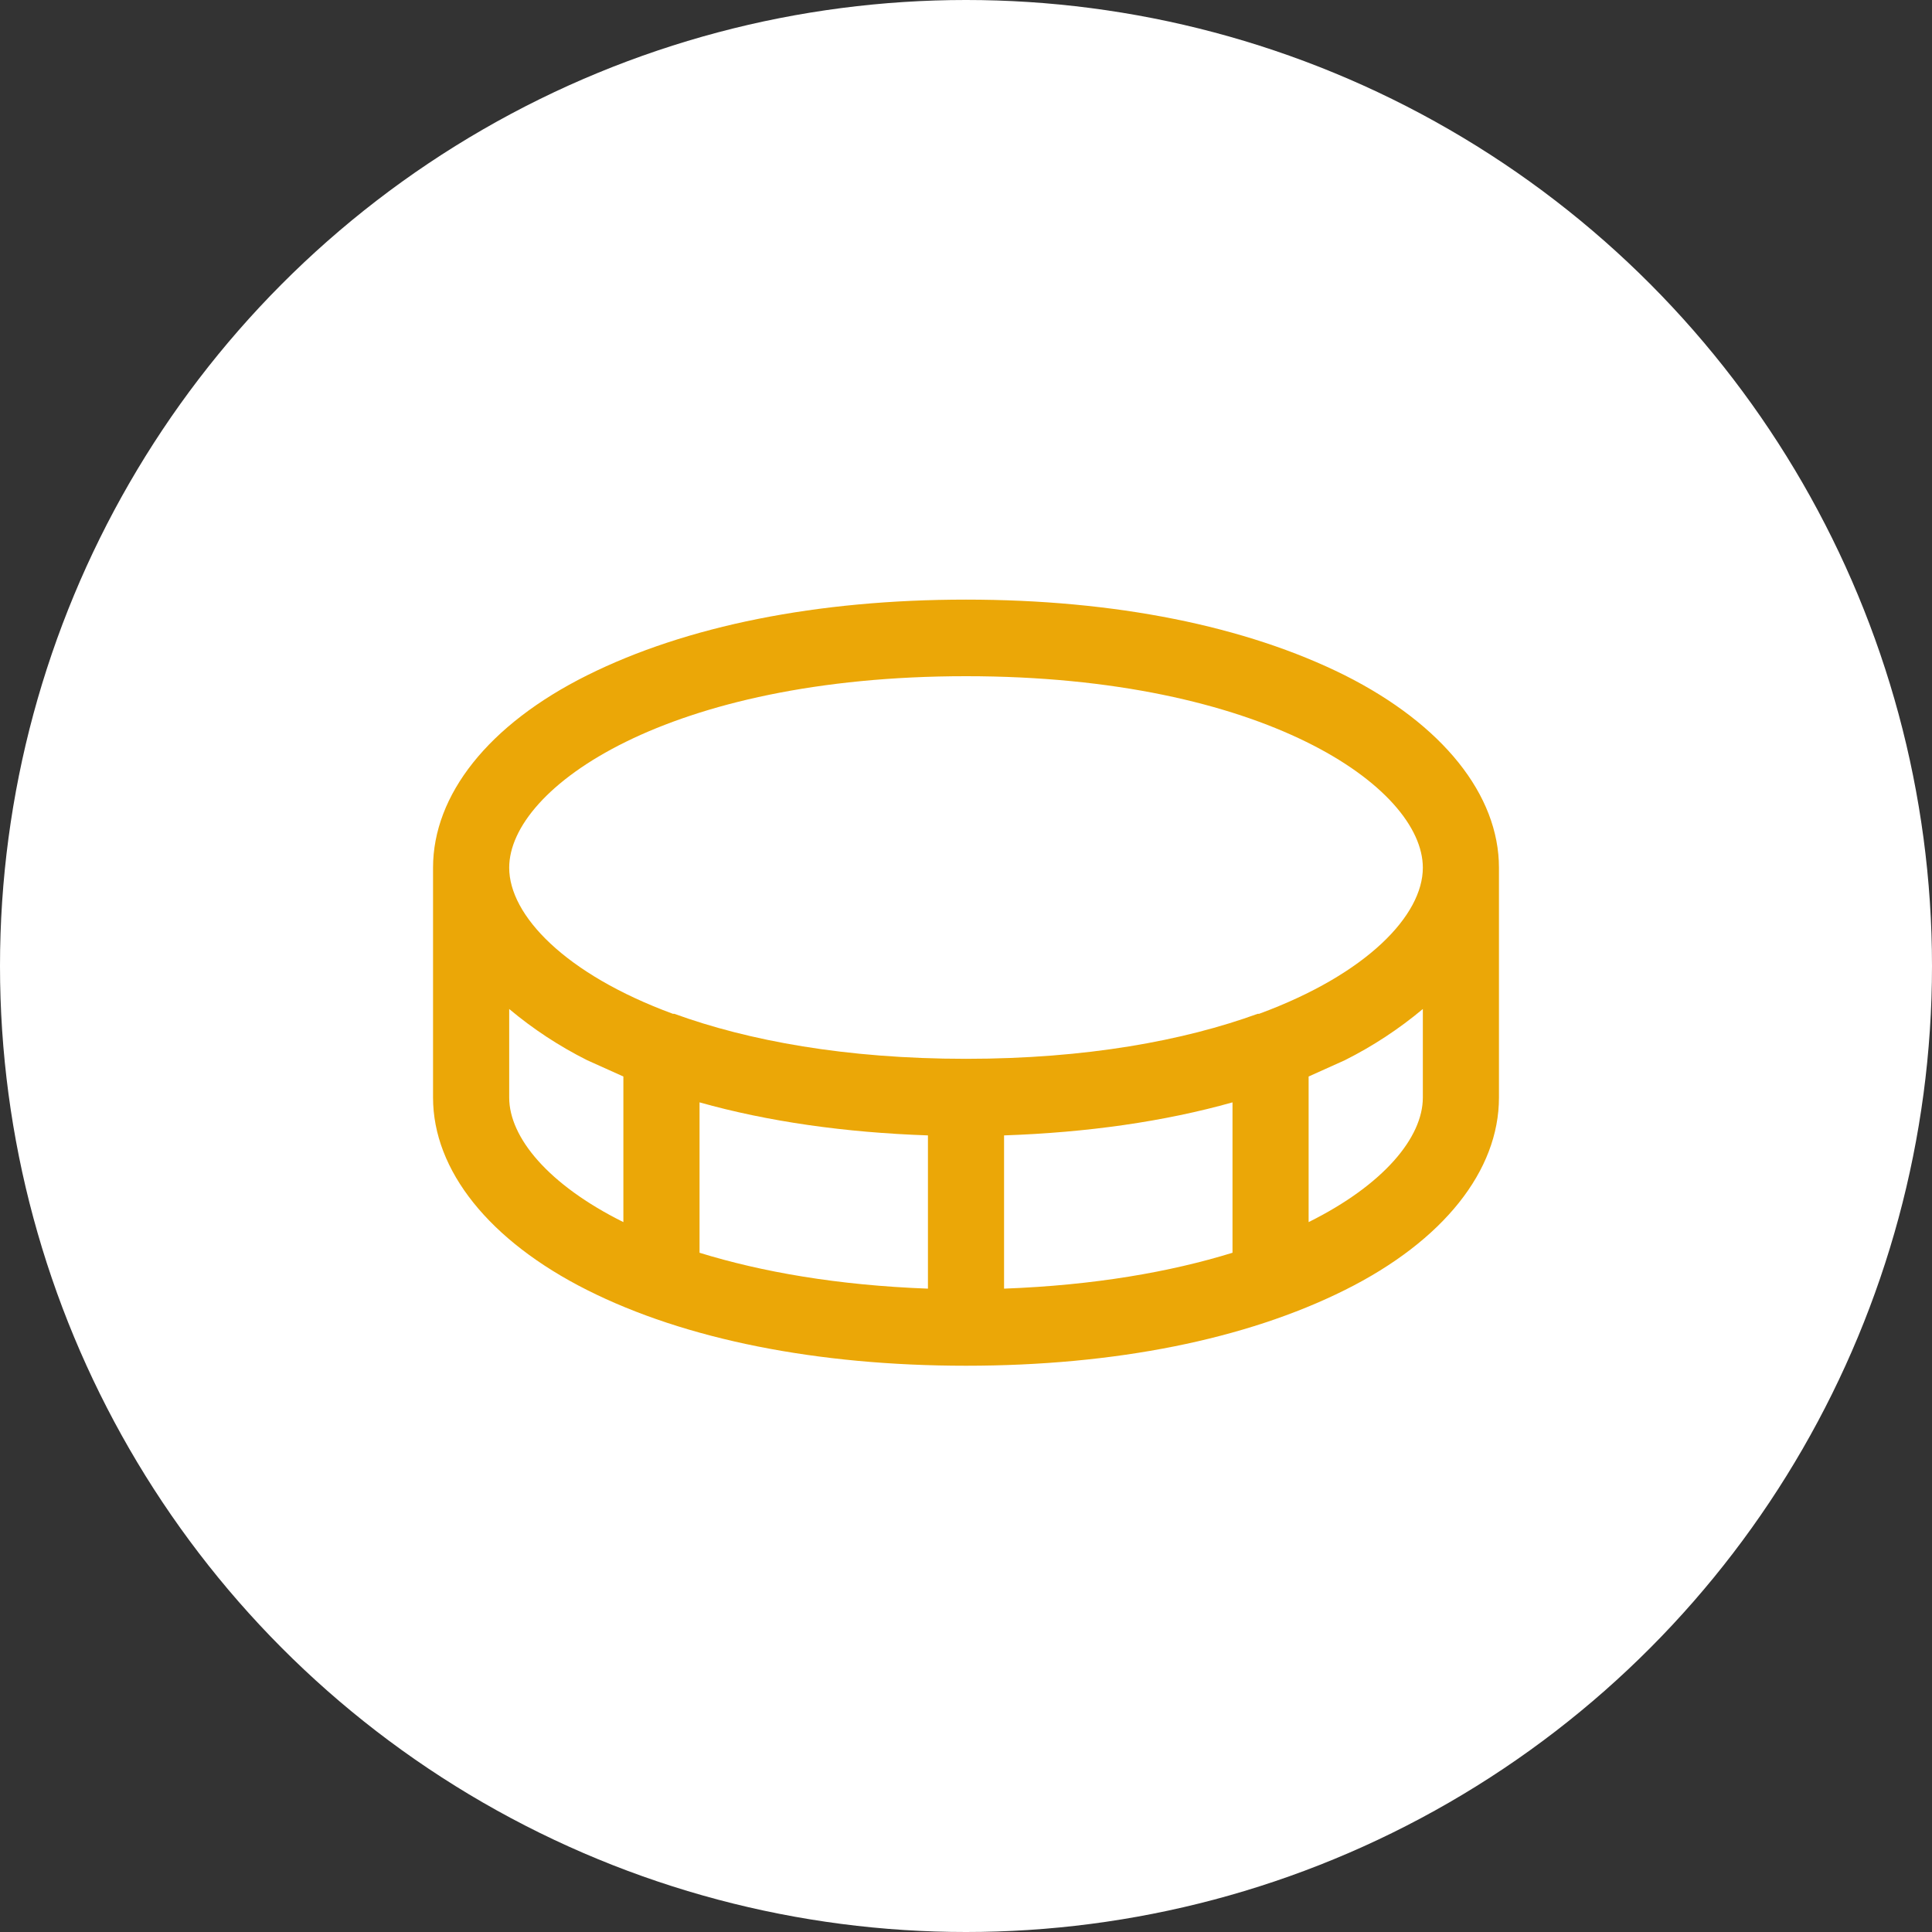 <svg width="50" height="50" viewBox="0 0 50 50" fill="none" xmlns="http://www.w3.org/2000/svg">
<rect x="0" y="0" width="50" height="50" fill="#333333" stroke="none"/>
<circle cx="25" cy="25" r="25" fill="white"/>
<path d="M34.803 17.476C32.242 16.199 28.855 15.518 25 15.518C21.145 15.518 17.759 16.199 15.197 17.476C12.636 18.752 11.207 20.574 11.207 22.457V28.405C11.207 30.289 12.66 32.111 15.197 33.387C17.734 34.664 21.145 35.345 25 35.345C28.855 35.345 32.242 34.664 34.803 33.387C37.365 32.111 38.793 30.289 38.793 28.405V22.457C38.793 20.574 37.34 18.752 34.803 17.476ZM25 17.5C32.709 17.5 36.823 20.375 36.823 22.457C36.823 23.684 35.382 25.208 32.586 26.237H32.549C30.64 26.931 28.116 27.402 25 27.402C21.884 27.402 19.36 26.931 17.451 26.237H17.414C14.618 25.208 13.178 23.684 13.178 22.457C13.178 20.375 17.291 17.5 25 17.5ZM24.015 29.384V33.35C21.675 33.263 19.705 32.916 18.104 32.421V28.529C19.865 29.025 21.86 29.31 24.015 29.384ZM25.985 29.384C28.14 29.31 30.136 29.025 31.897 28.529V32.421C30.296 32.916 28.325 33.263 25.985 33.35V29.384ZM13.178 28.405V26.113C13.797 26.632 14.475 27.077 15.197 27.439L16.133 27.86V31.628C14.187 30.661 13.178 29.434 13.178 28.405ZM33.867 31.628V27.86L34.803 27.439C35.525 27.077 36.203 26.632 36.823 26.113V28.405C36.823 29.434 35.813 30.661 33.867 31.628Z" fill="#EBA707"/>
</svg>
